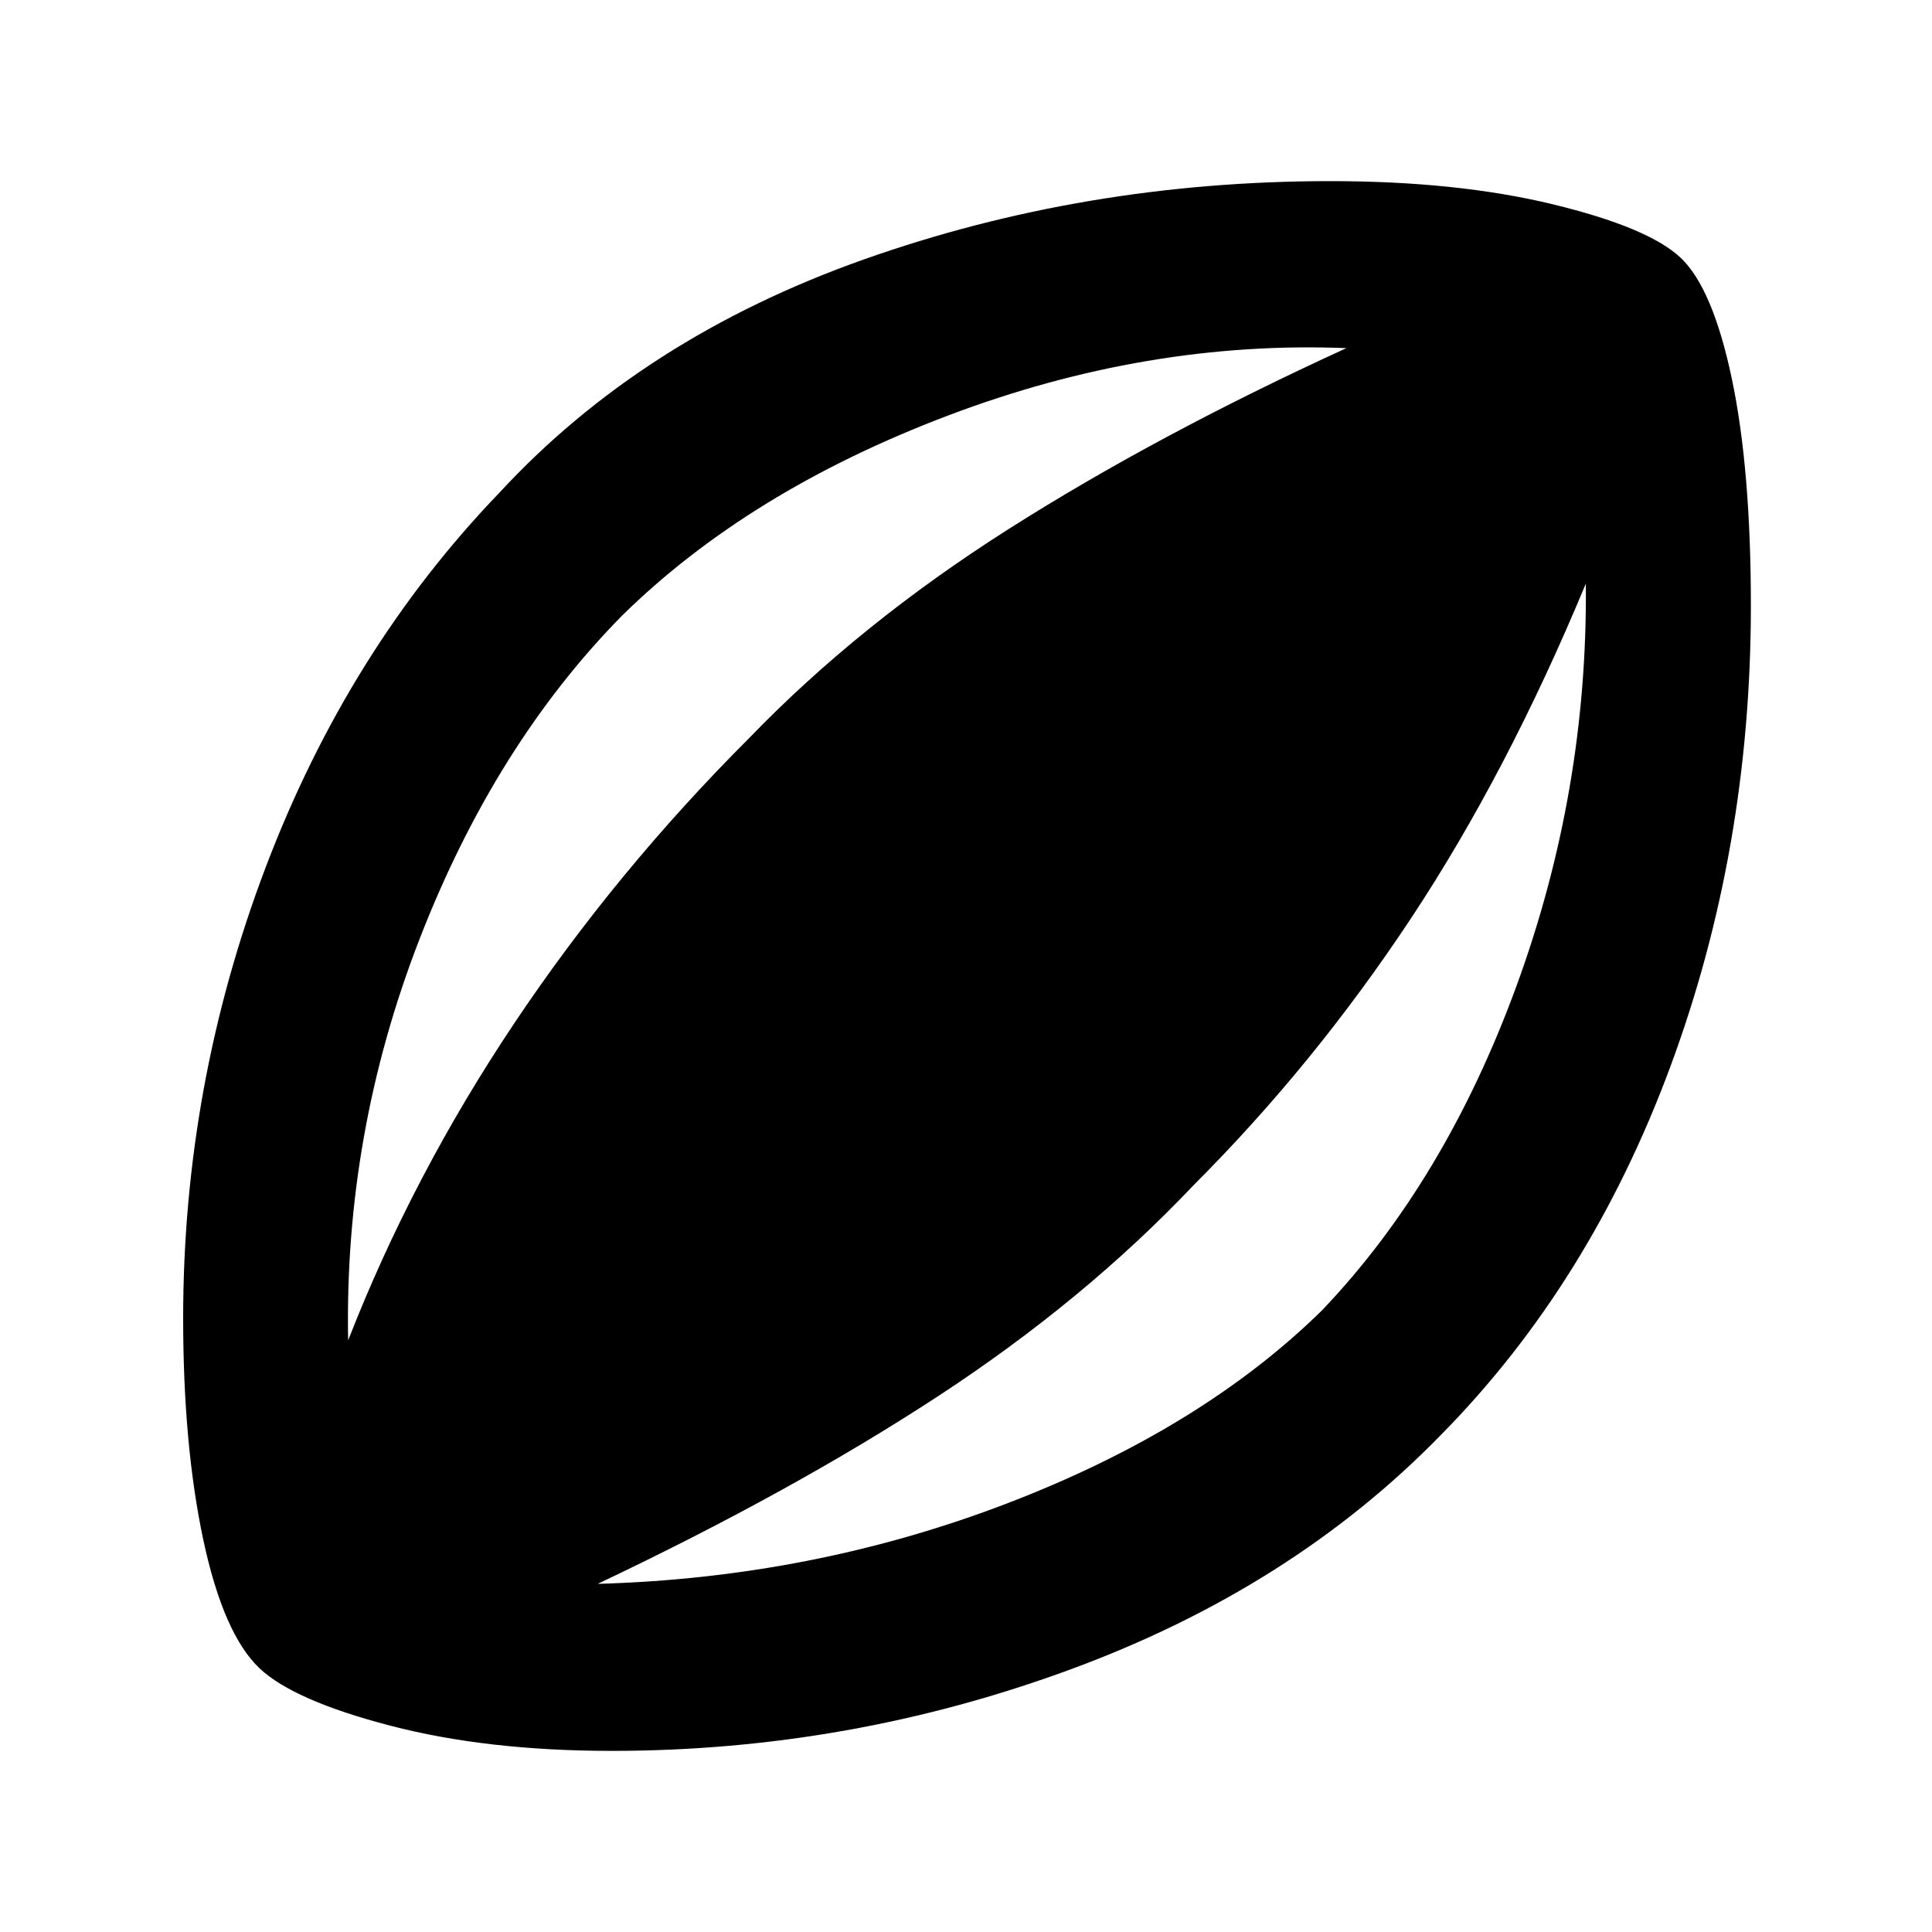<svg xmlns="http://www.w3.org/2000/svg" height="40" width="40"><path d="M12.667 36.25q-2.584 0-4.584-.521-2-.521-2.708-1.187-.75-.709-1.167-2.667-.416-1.958-.416-4.583 0-4.834 1.708-9.334t4.833-7.75Q13.292 7 17.875 5.375t9.667-1.625q2.625 0 4.604.479t2.646 1.104q.666.625 1.062 2.5t.396 4.709q0 5.041-1.667 9.541-1.666 4.5-4.75 7.625-3.083 3.167-7.666 4.854-4.584 1.688-9.5 1.688Zm-5.459-8.5q1.334-3.417 3.438-6.562 2.104-3.146 4.854-5.896 2.292-2.375 5.375-4.334 3.083-1.958 7-3.75-4.125-.166-8.25 1.396-4.125 1.563-6.75 4.146-2.625 2.667-4.187 6.688-1.563 4.02-1.48 8.312Zm5.167 5.042q4.458-.125 8.479-1.667 4.021-1.542 6.521-4 2.542-2.667 4.021-6.708 1.479-4.042 1.437-8.334-1.625 3.917-3.625 6.938t-4.5 5.521q-2.25 2.375-5.27 4.354-3.021 1.979-7.063 3.896Z"/></svg>